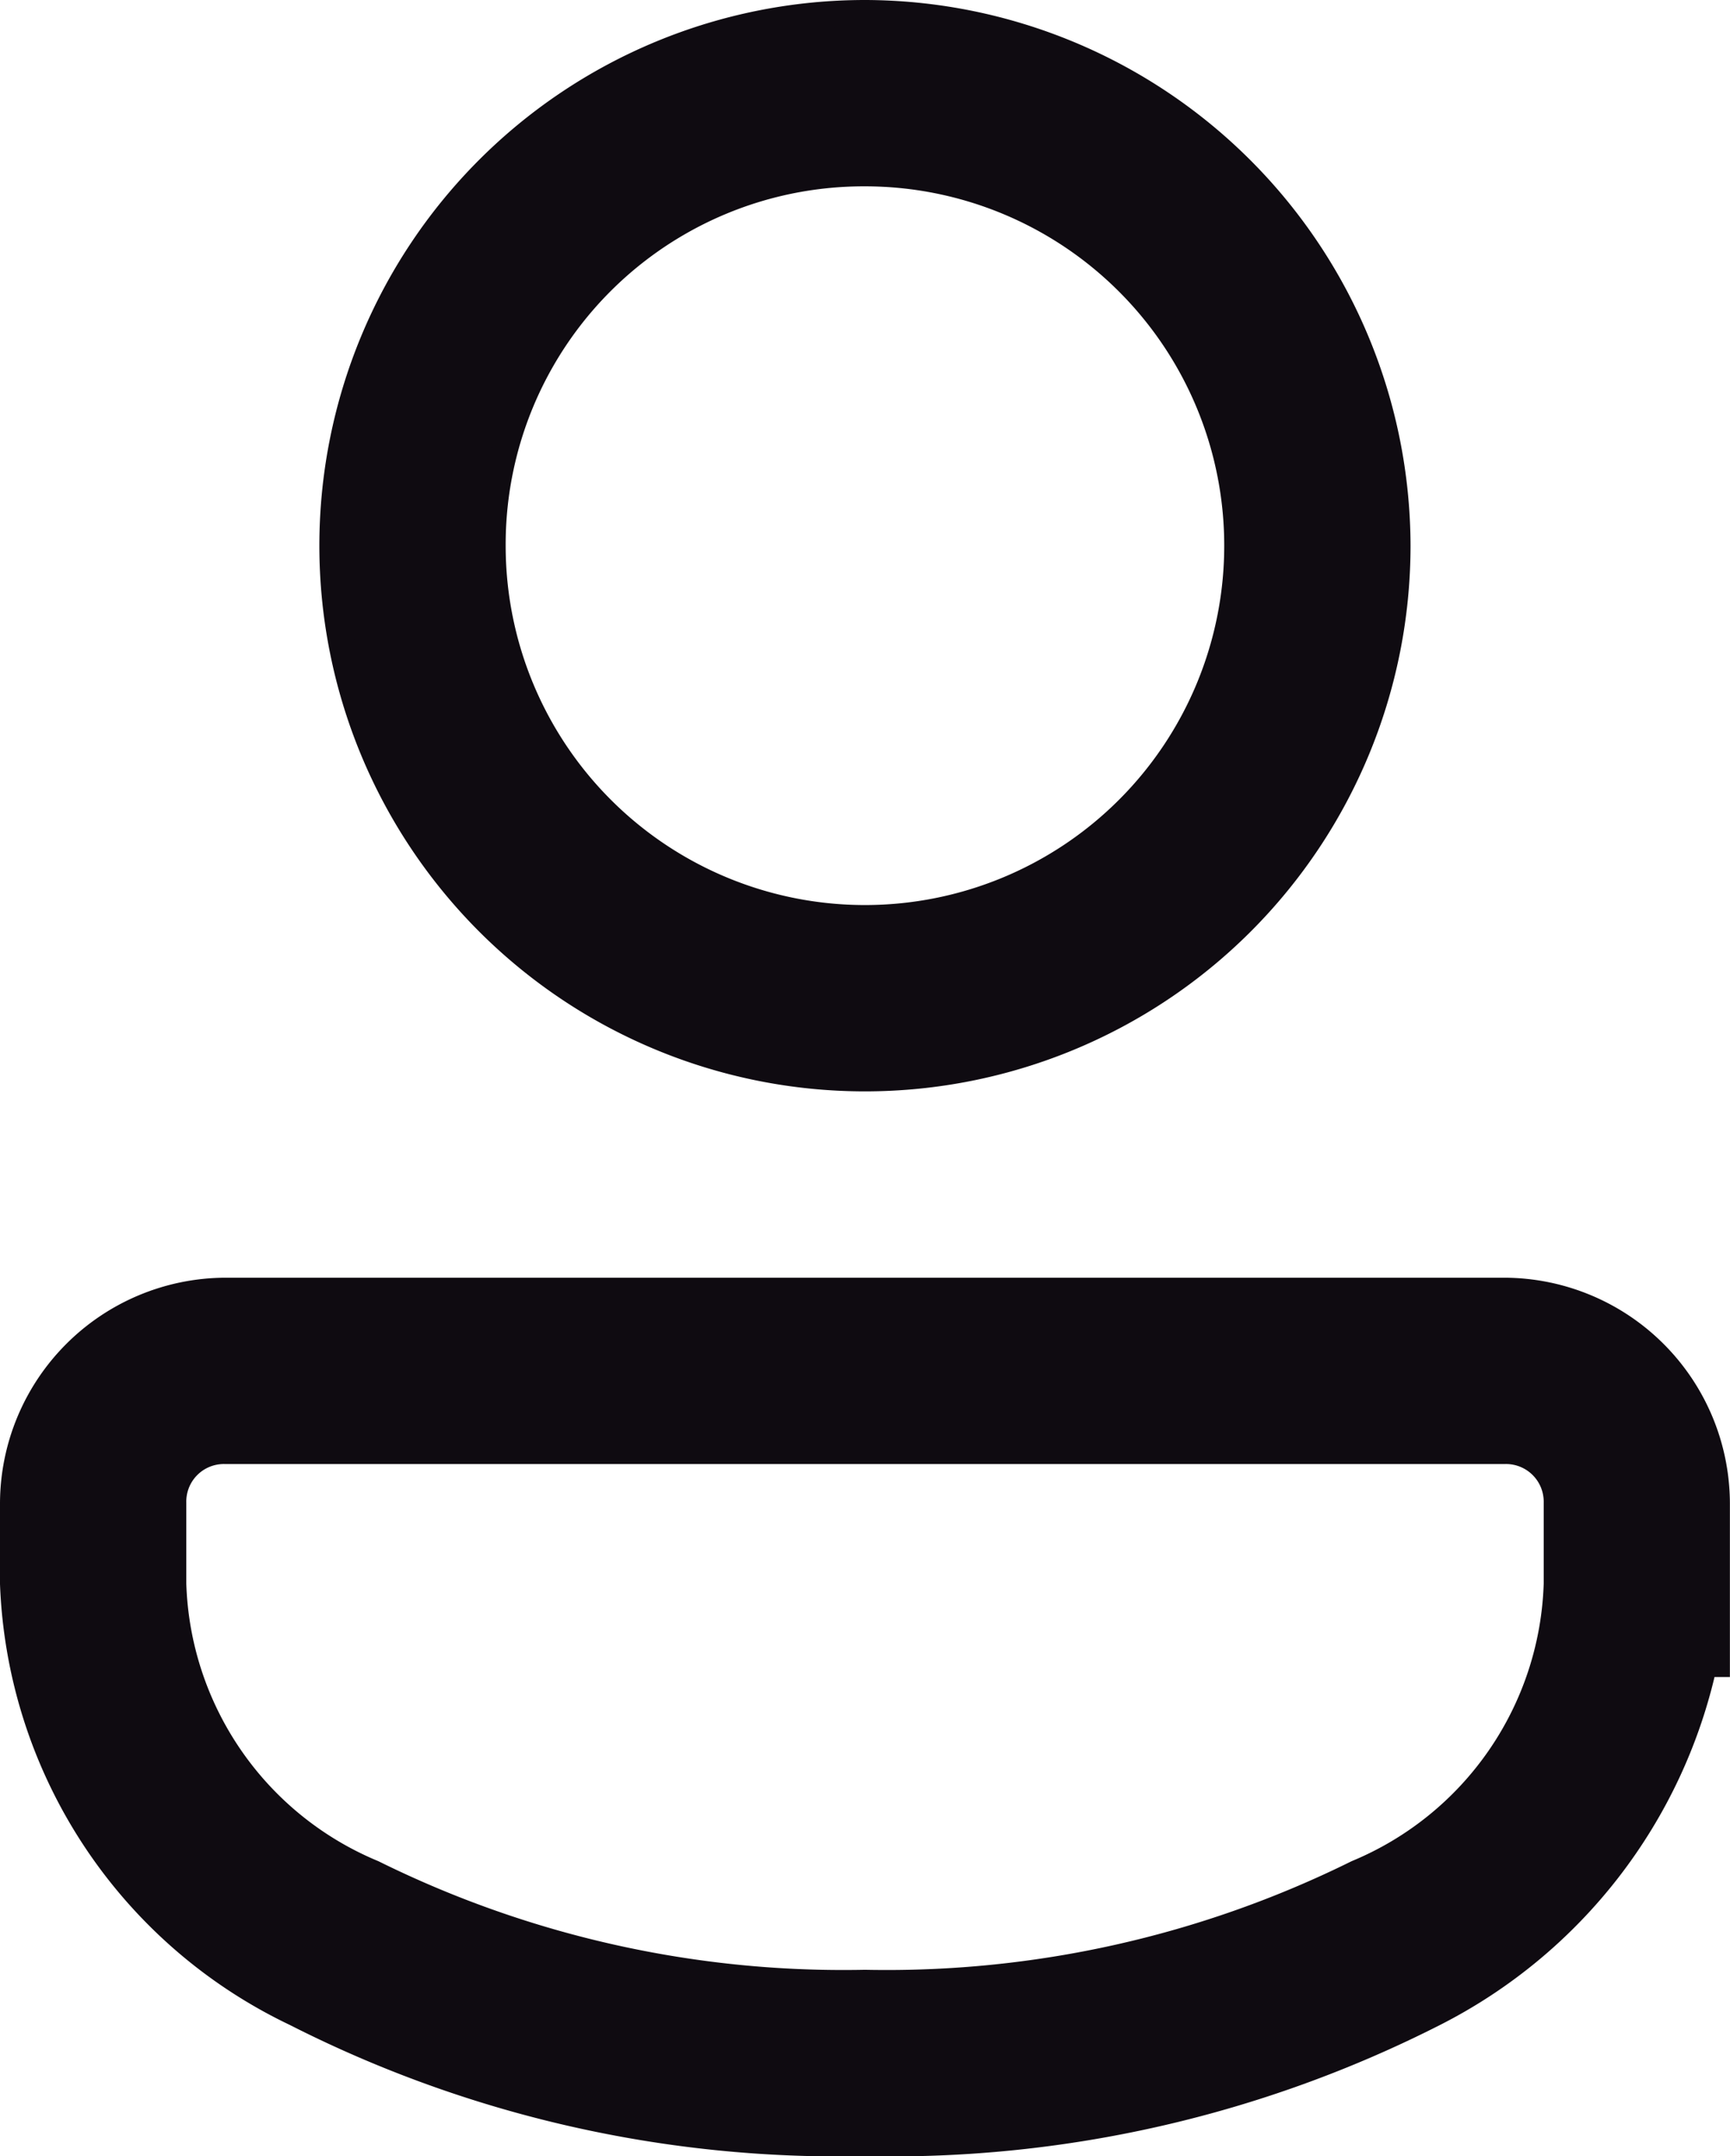 <svg xmlns="http://www.w3.org/2000/svg" width="16.251" height="20.25" viewBox="0 0 16.251 20.25">
  <g id="Doctor_Profile" data-name="Doctor Profile" transform="translate(0.125 0.125)">
    <path id="Doctor_Profile-2" data-name="Doctor Profile" d="M16,4a5,5,0,1,0,5,5A5.011,5.011,0,0,0,16,4Zm0,1.5A3.5,3.5,0,1,1,12.5,9,3.489,3.489,0,0,1,16,5.5ZM9.989,16A2,2,0,0,0,8,17.989v.761a4.659,4.659,0,0,0,2.653,4.031A11.254,11.254,0,0,0,16,24a11.254,11.254,0,0,0,5.347-1.219A4.833,4.833,0,0,0,23.881,19.5H24V17.989A2,2,0,0,0,22.011,16Zm0,1.5H22.011a.479.479,0,0,1,.49.489V18h0v.75a3.047,3.047,0,0,1-1.878,2.719A9.967,9.967,0,0,1,16,22.5a9.967,9.967,0,0,1-4.622-1.031A3.047,3.047,0,0,1,9.5,18.75v-.761A.478.478,0,0,1,9.989,17.5Z" transform="translate(-8 -4)" fill="#0f0b11" stroke="#0f0b11" stroke-width="0.25"/>
  </g>
</svg>
